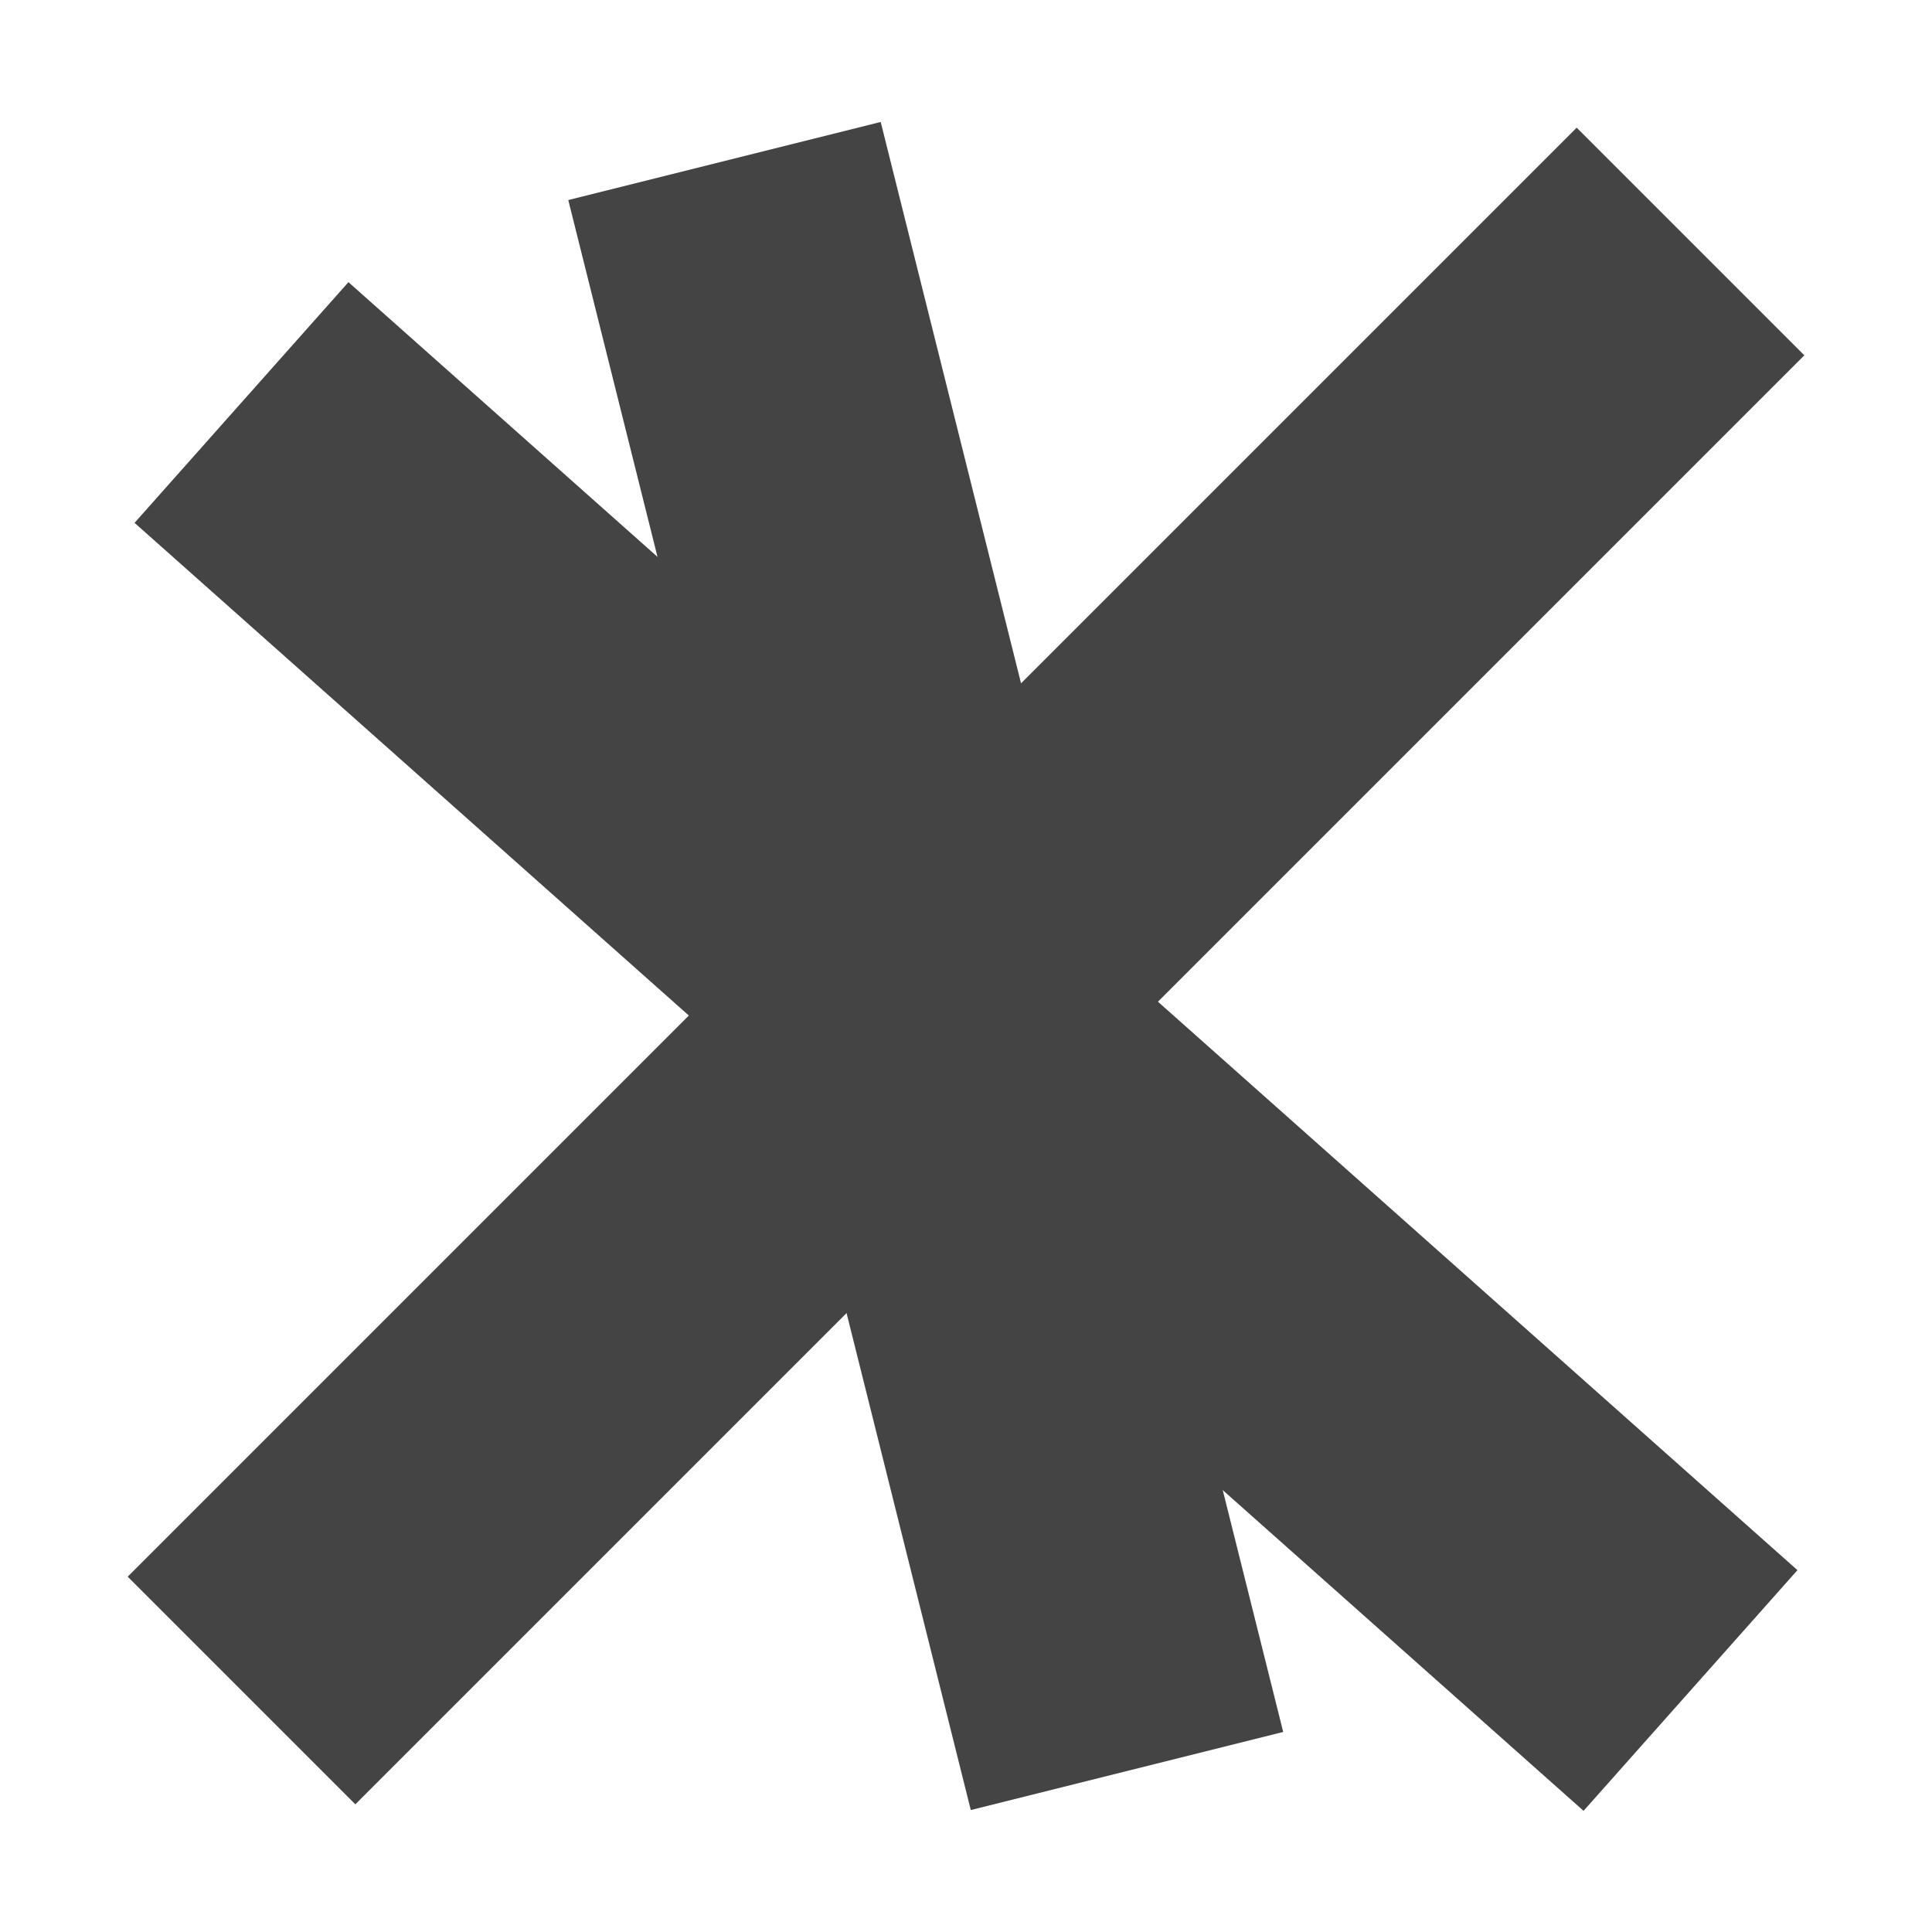 <svg width="48" height="48" viewBox="0 0 48 48" fill="none" xmlns="http://www.w3.org/2000/svg">
<path fill-rule="evenodd" clip-rule="evenodd" d="M44.828 8.828L8.828 44.828L3.172 39.172L39.172 3.172L44.828 8.828Z" fill="#444444"/>
<path fill-rule="evenodd" clip-rule="evenodd" d="M39.343 44.99L3.343 12.99L8.657 7.01L44.657 39.01L39.343 44.99Z" fill="#444444"/>
<path fill-rule="evenodd" clip-rule="evenodd" d="M24.119 44.97L14.119 4.97L21.881 3.03L31.881 43.03L24.119 44.97Z" fill="#444444"/>
</svg>

